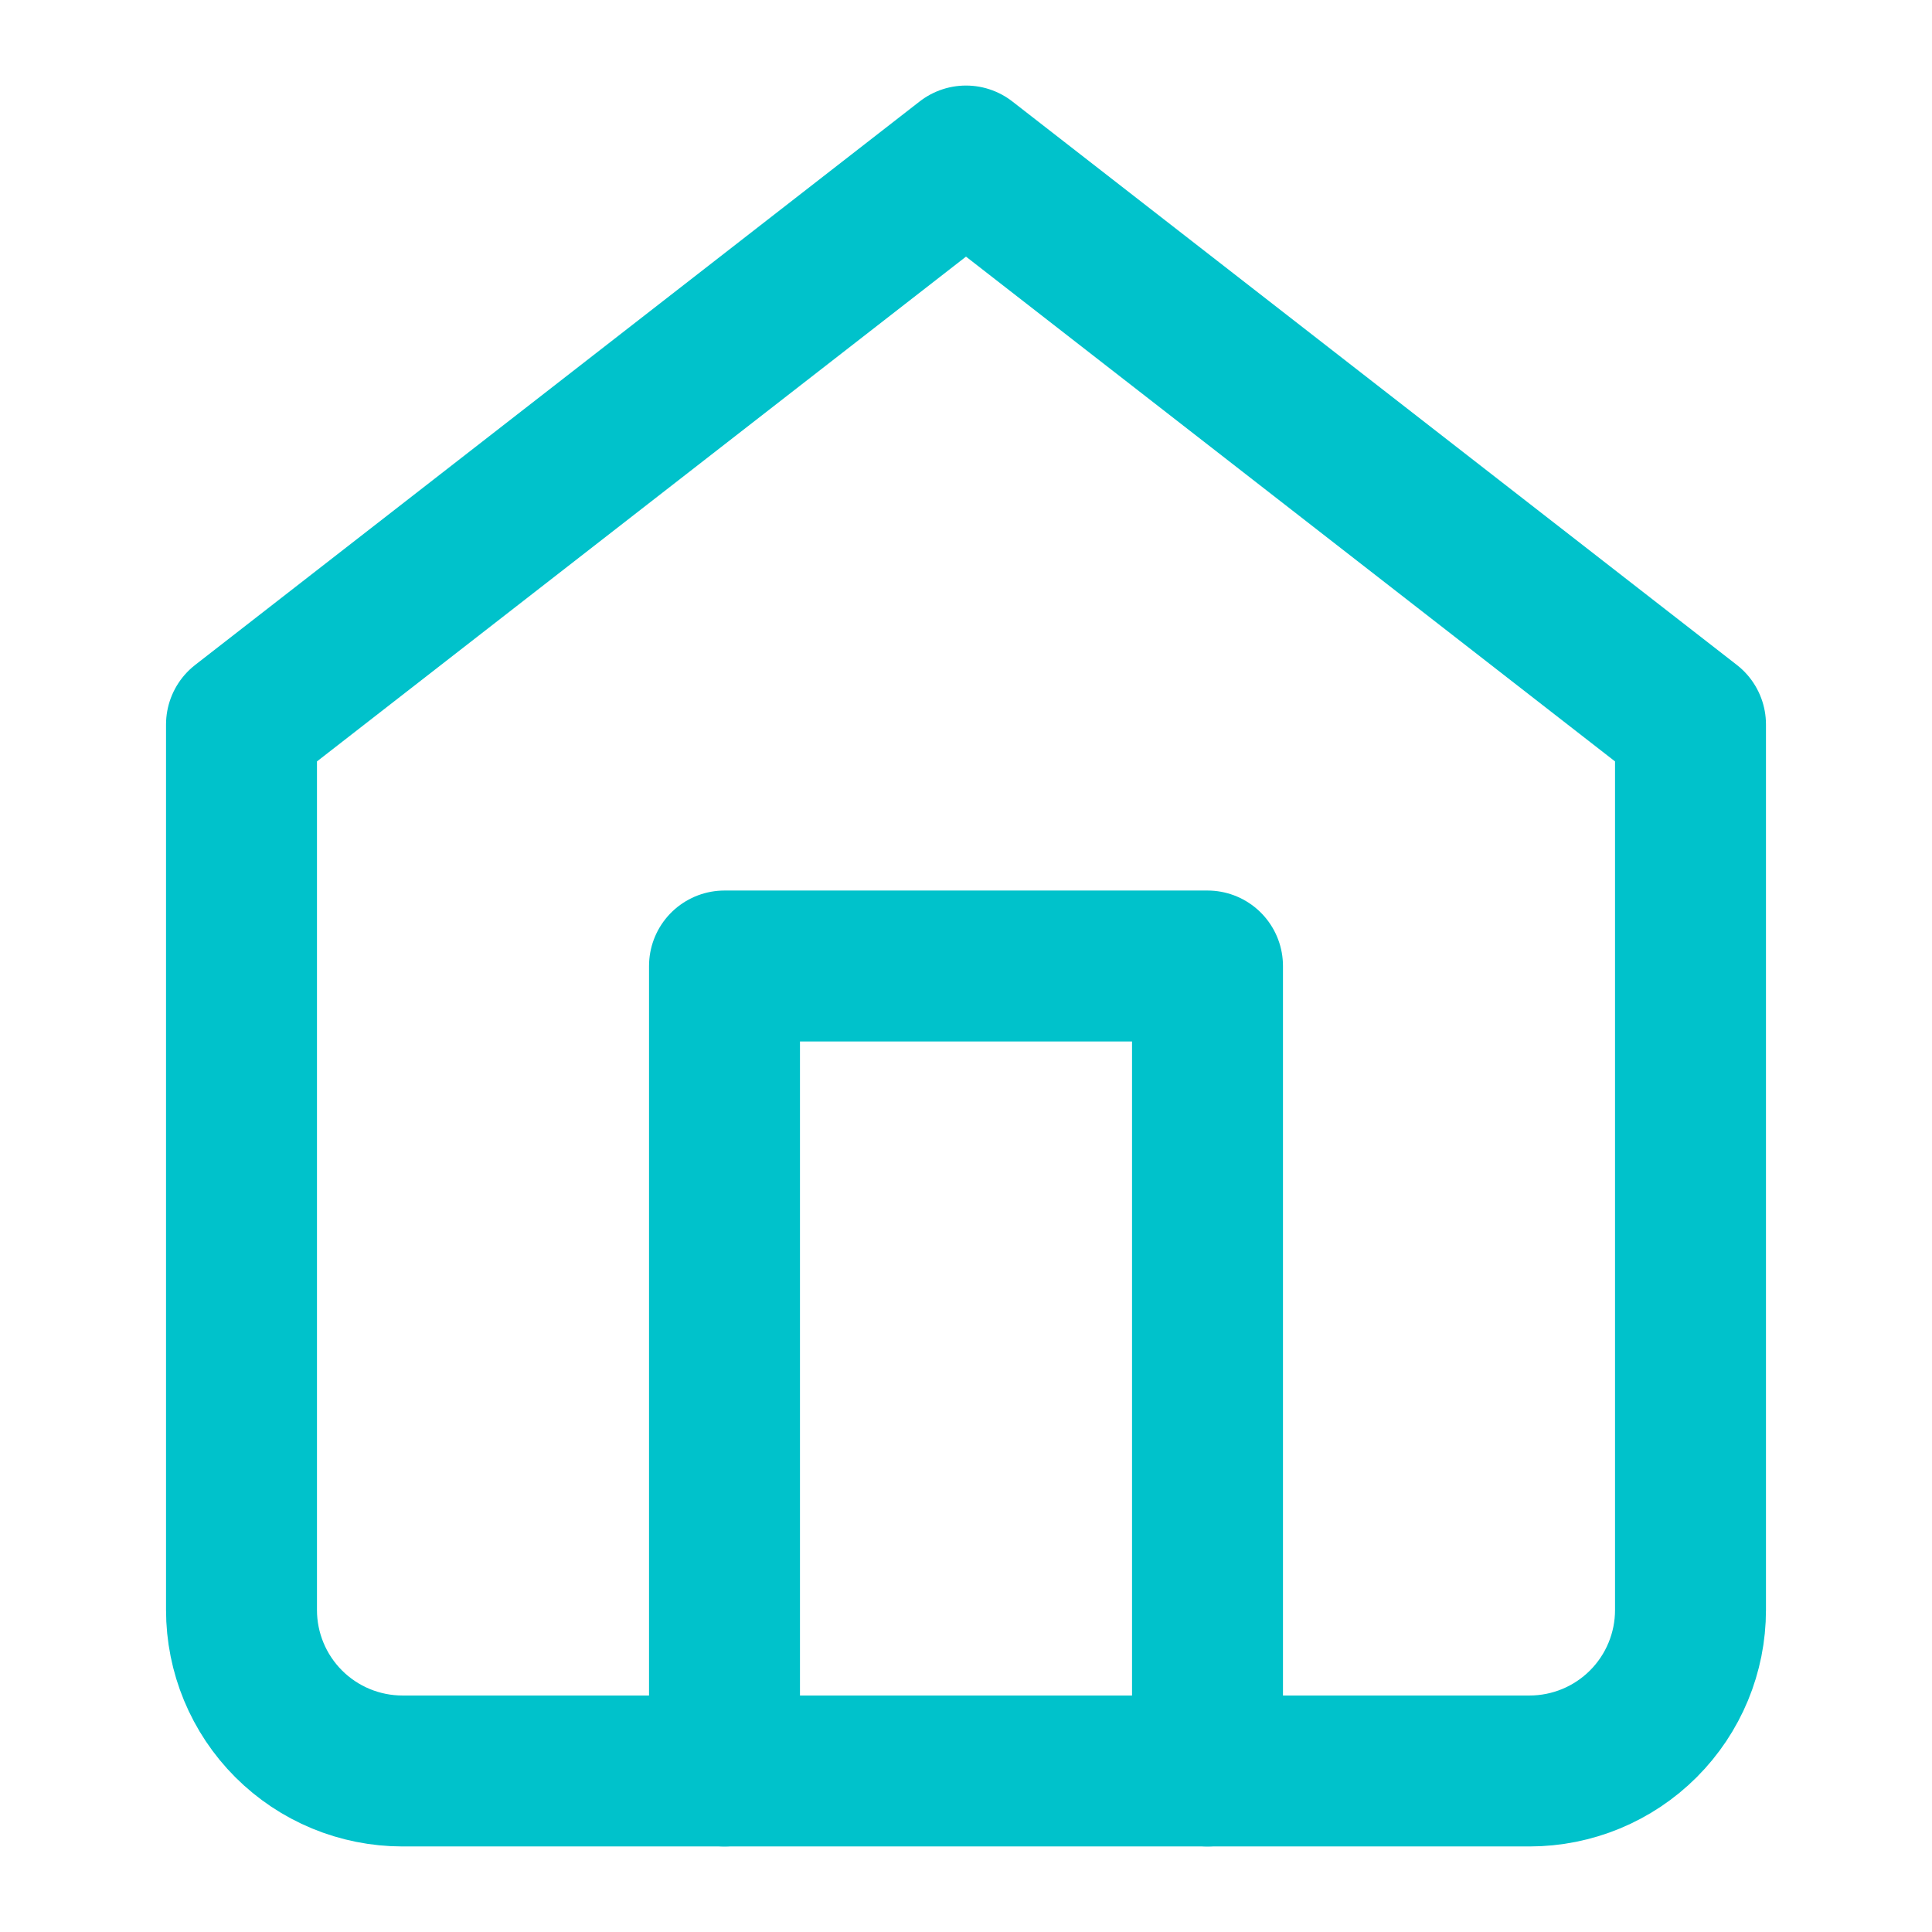 <svg width="32" height="32" viewBox="0 0 32 32" fill="none" xmlns="http://www.w3.org/2000/svg">
<path d="M4 12L16 2.667L28 12V26.667C28 27.374 27.719 28.052 27.219 28.552C26.719 29.052 26.041 29.333 25.333 29.333H6.667C5.959 29.333 5.281 29.052 4.781 28.552C4.281 28.052 4 27.374 4 26.667V12Z" stroke="#00C2CB" stroke-width="2.5" stroke-linecap="round" stroke-linejoin="round"/>
<path d="M12 29.333V16H20V29.333" stroke="#00C2CB" stroke-width="2.5" stroke-linecap="round" stroke-linejoin="round"/>
</svg>
